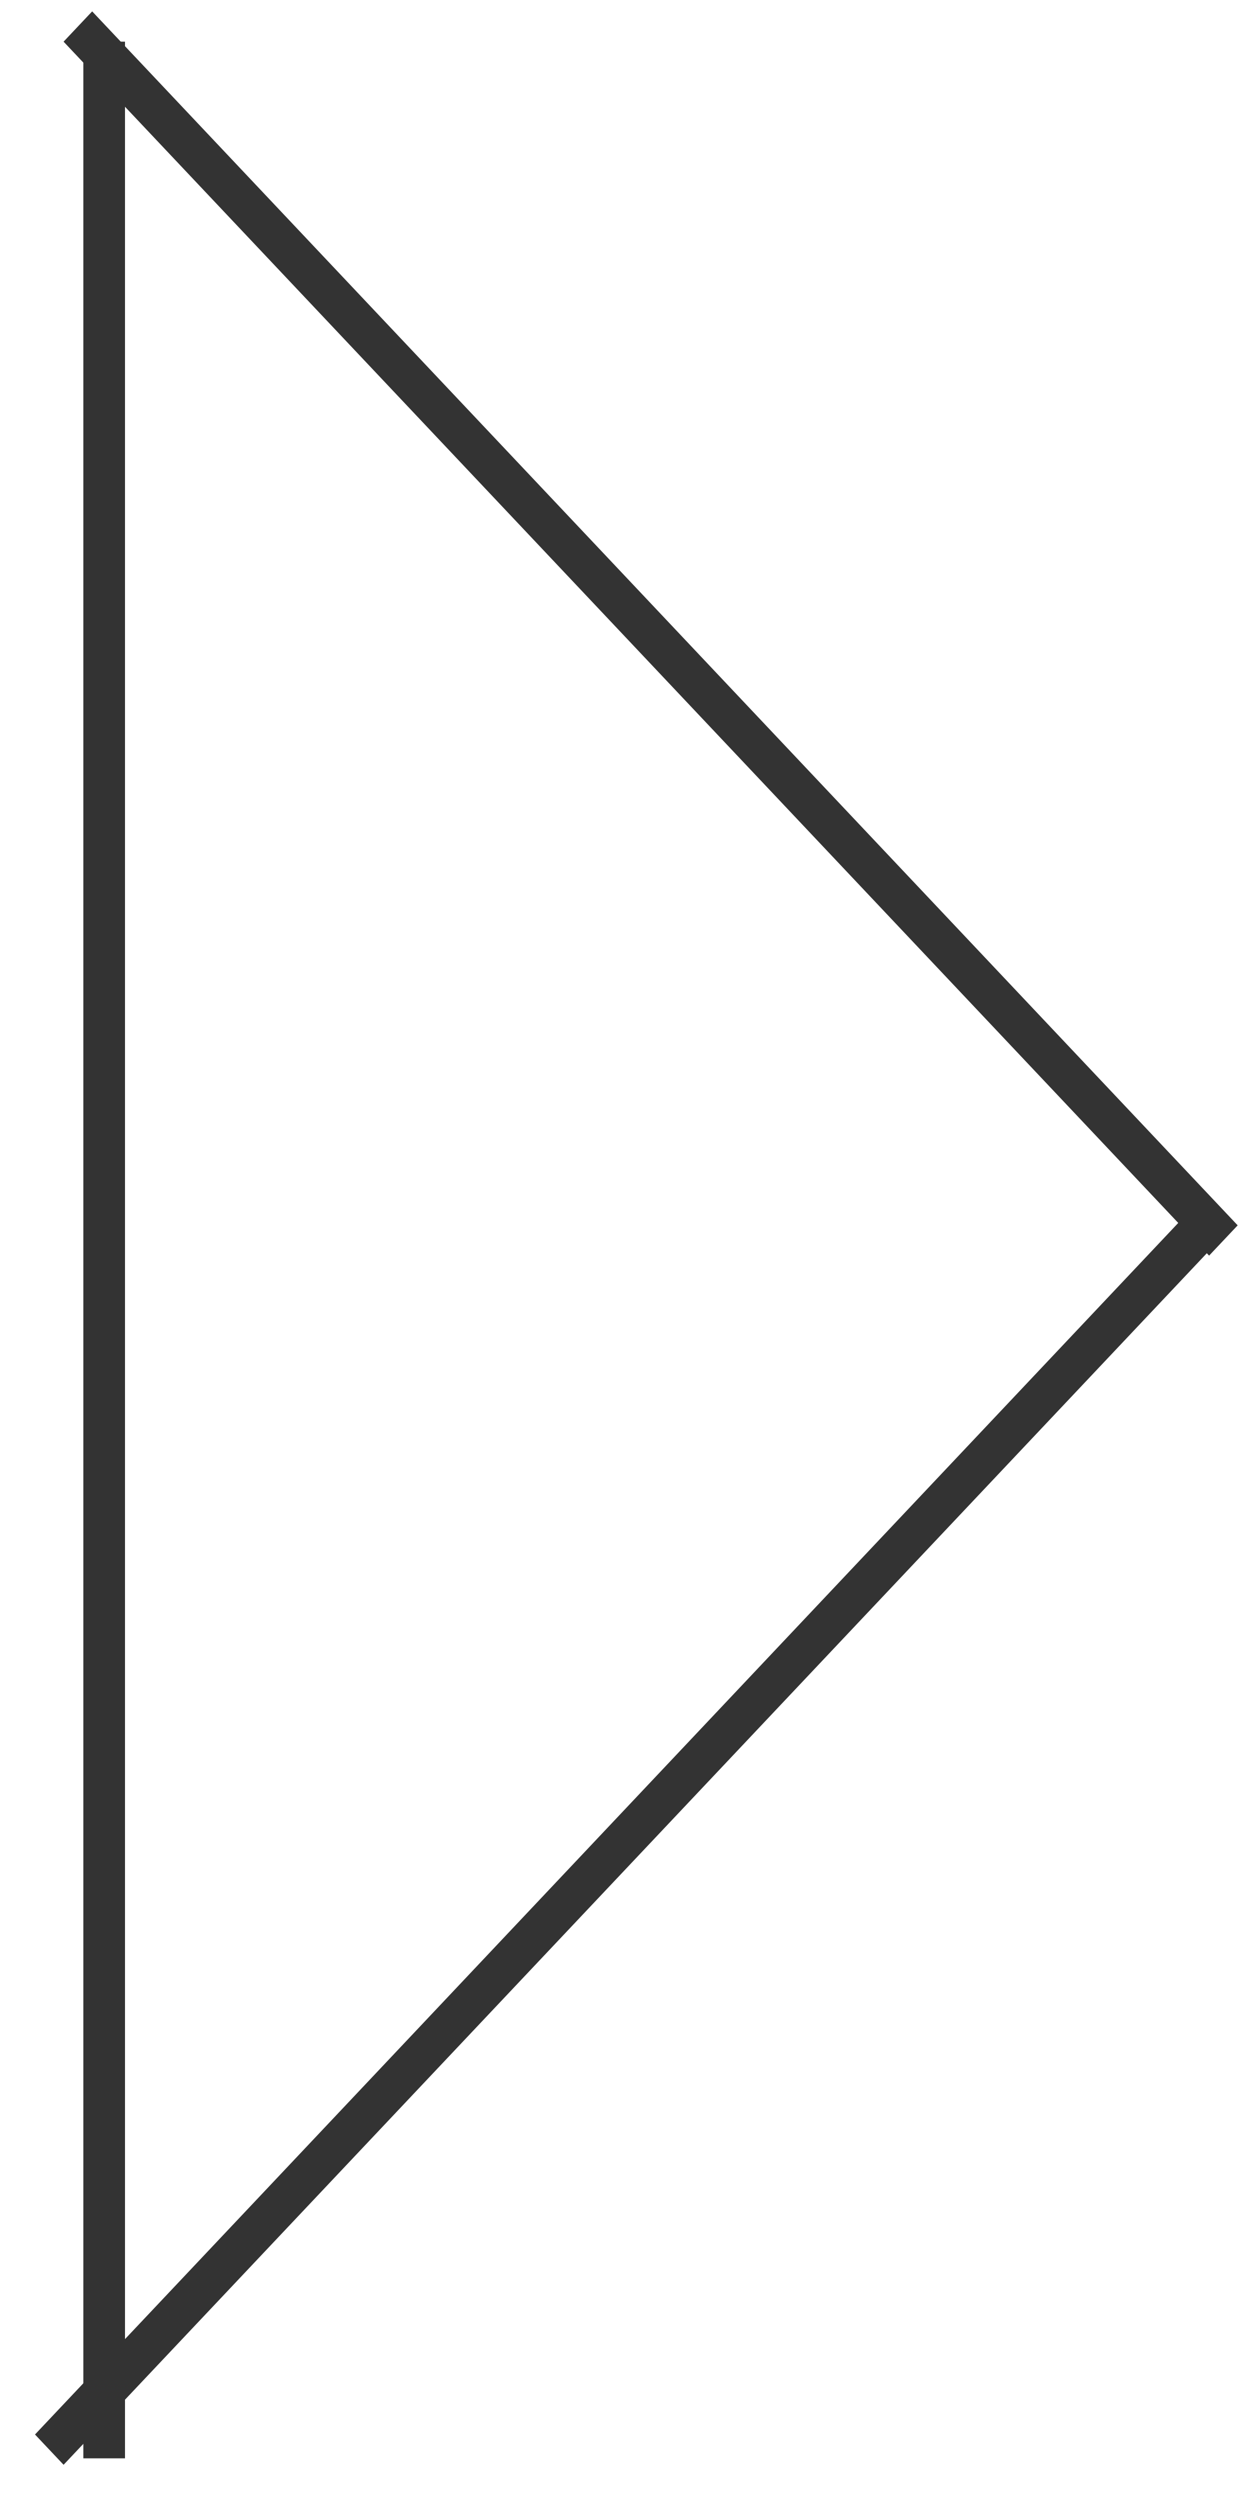 <svg width="30" height="60" viewBox="0 0 30 60" fill="none" xmlns="http://www.w3.org/2000/svg">
<line y1="-0.5" x2="40.076" y2="-0.5" transform="matrix(0.686 0.727 -0.686 0.727 1.526 1)" stroke="#333333"/>
<line x1="2.5" y1="1" x2="2.5" y2="59" stroke="#333333"/>
<line y1="-0.5" x2="40.076" y2="-0.5" transform="matrix(0.686 -0.727 0.686 0.727 1.526 59.155)" stroke="#333333"/>
</svg>
